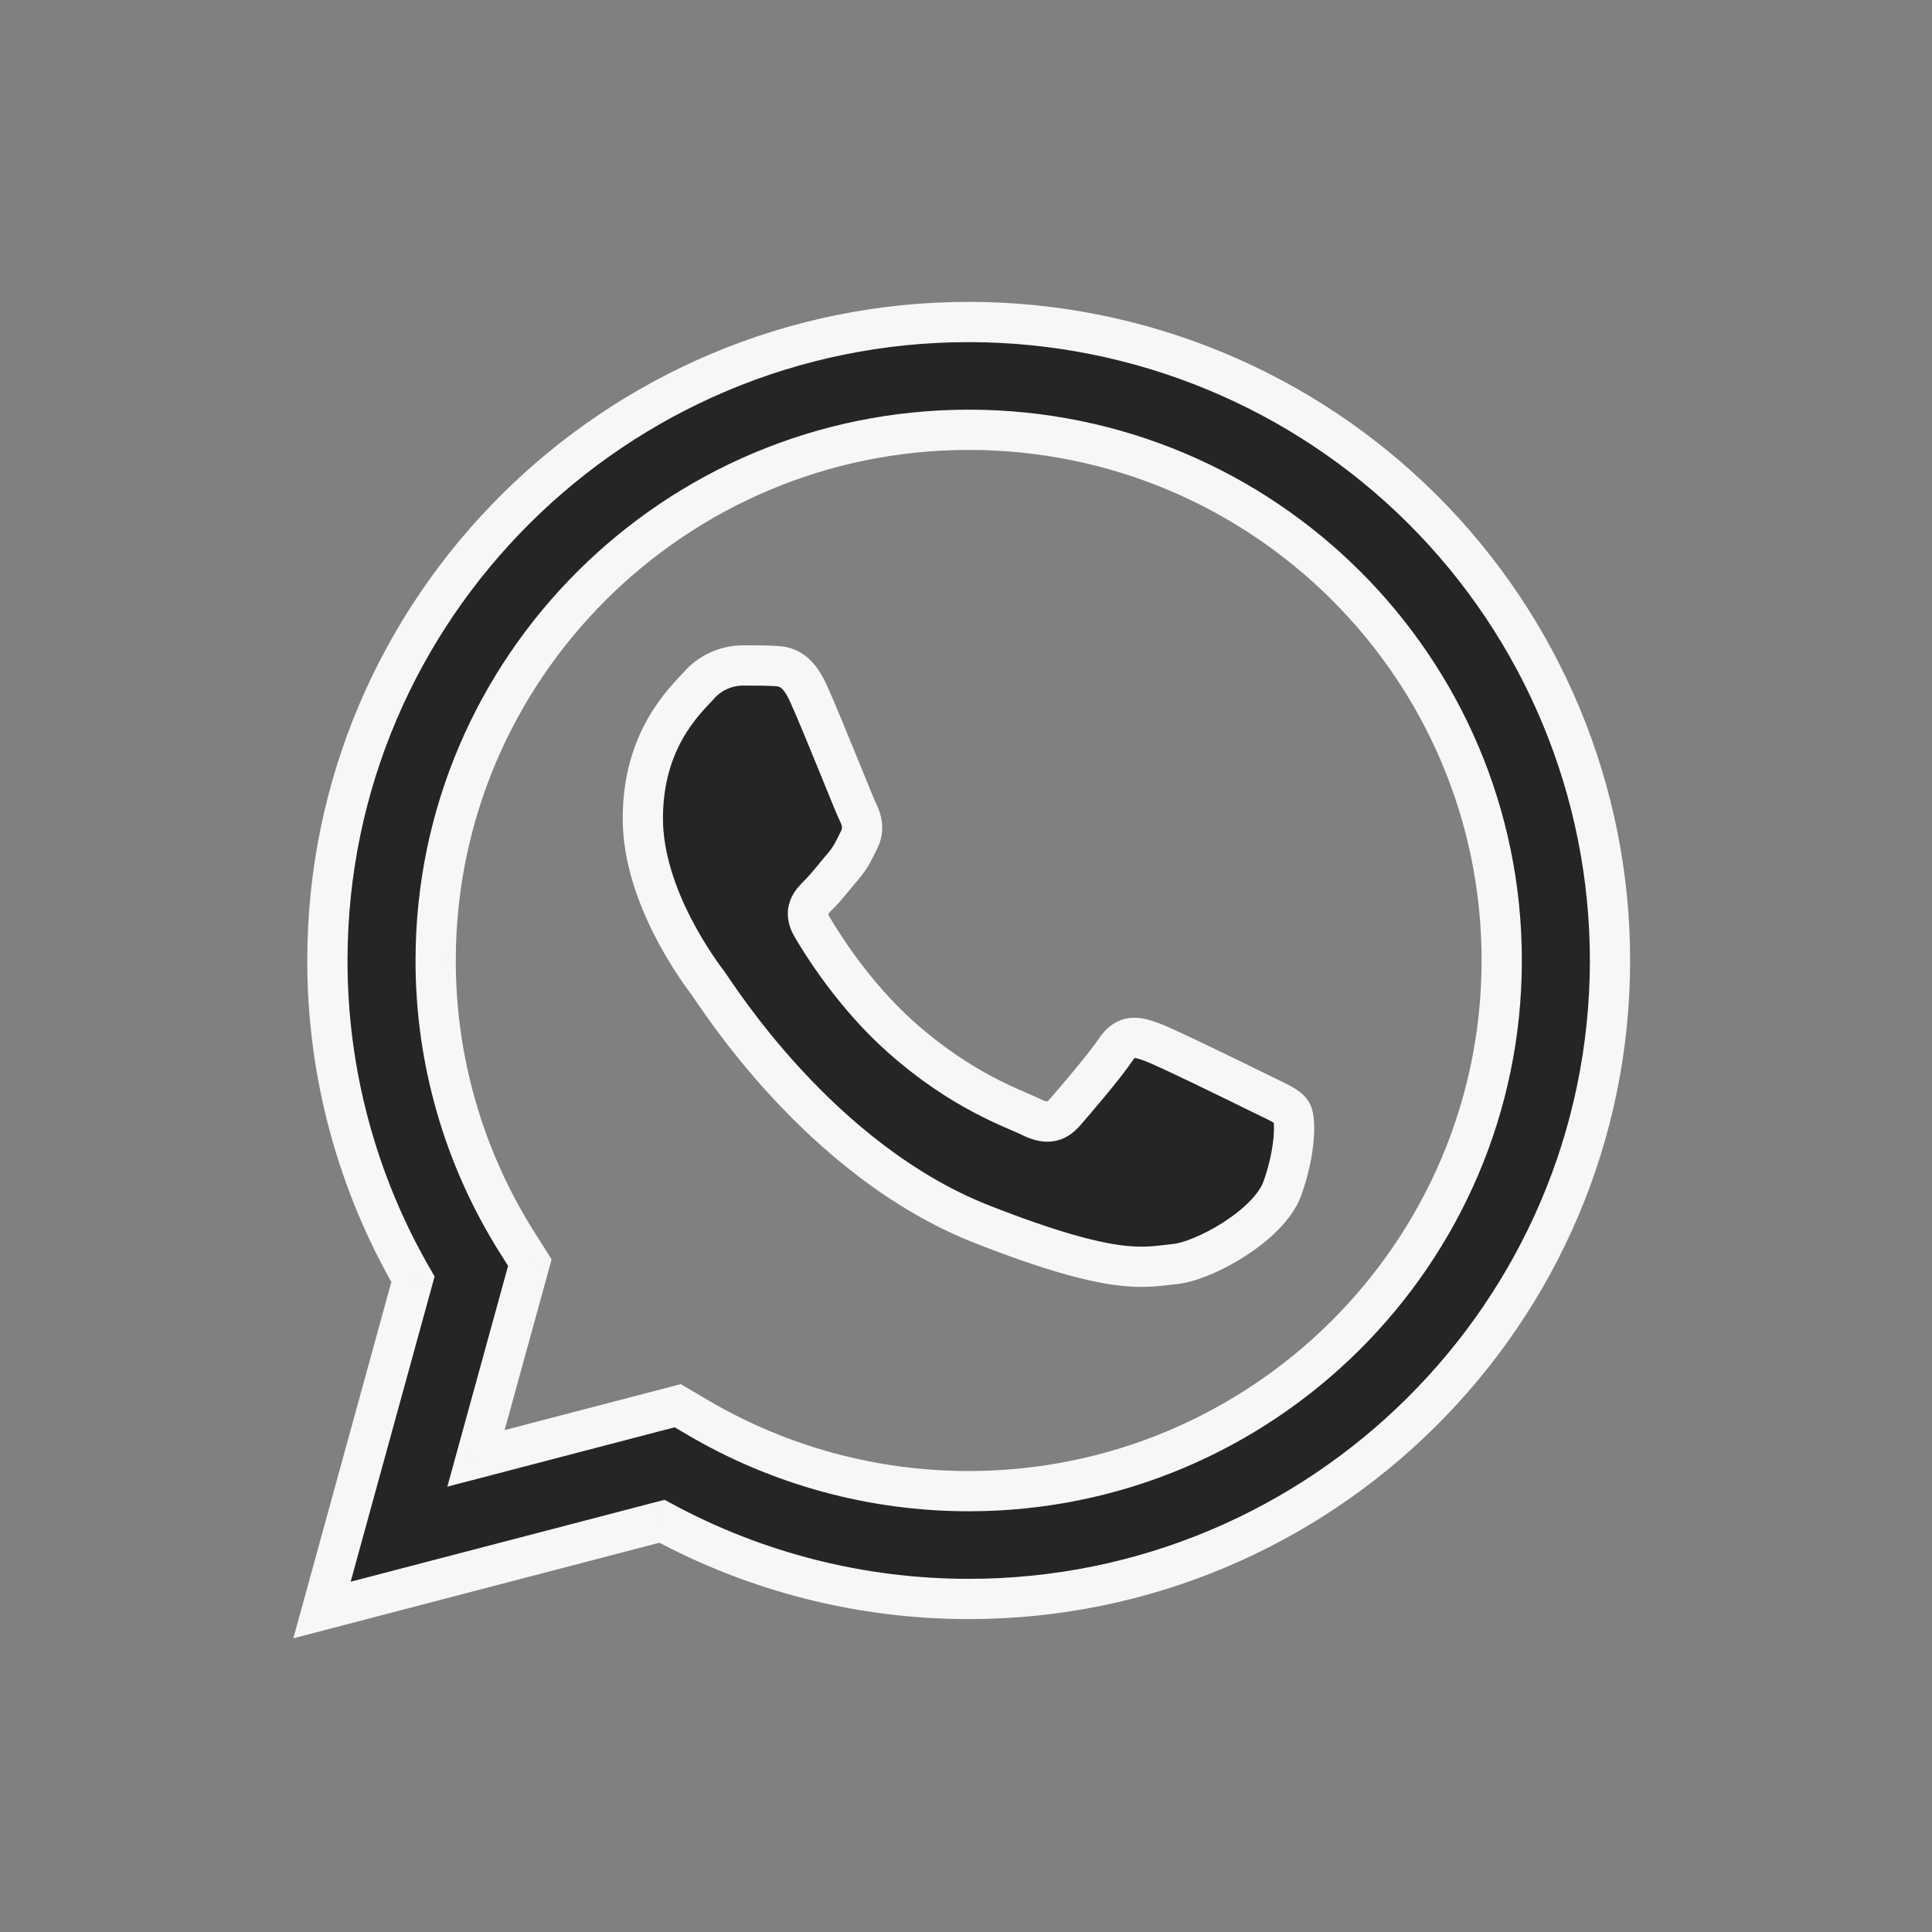 <svg width="48" height="48" viewBox="0 0 48 48" fill="none" xmlns="http://www.w3.org/2000/svg">
<rect x="0" y="0" width="48" height="48" fill="#808080" stroke="none"/>
<path fill-rule="evenodd" clip-rule="evenodd" d="M10.26 31.783L8 40L16.447 37.795C18.783 39.062 21.4 39.725 24.06 39.726H24.067C32.848 39.726 39.996 32.611 40 23.869C40.002 19.661 38.324 15.624 35.336 12.648C32.347 9.672 28.294 8 24.067 8C15.284 8 8.137 15.113 8.134 23.856C8.13 26.639 8.864 29.373 10.26 31.783ZM17.322 35.21L16.838 34.925L11.826 36.233L13.164 31.369L12.848 30.871C11.522 28.77 10.82 26.338 10.824 23.857C10.827 16.59 16.767 10.678 24.072 10.678C31.386 10.681 37.313 16.586 37.31 23.867C37.307 31.135 31.366 37.047 24.067 37.047H24.062C21.69 37.047 19.362 36.413 17.322 35.21Z" fill="#252525"/>
<path d="M8 40L7.518 39.867L7.288 40.703L8.126 40.484L8 40ZM10.26 31.783L10.742 31.916L10.798 31.714L10.693 31.533L10.26 31.783ZM16.447 37.795L16.685 37.356L16.511 37.262L16.32 37.312L16.447 37.795ZM24.06 39.726L24.06 40.226H24.06V39.726ZM40 23.869L40.5 23.869V23.869L40 23.869ZM24.067 8L24.067 7.5H24.067V8ZM8.134 23.856L8.634 23.857L8.634 23.856L8.134 23.856ZM16.838 34.925L17.092 34.494L16.913 34.388L16.712 34.441L16.838 34.925ZM17.322 35.21L17.068 35.641L17.068 35.641L17.322 35.21ZM11.826 36.233L11.344 36.1L11.114 36.935L11.952 36.717L11.826 36.233ZM13.164 31.369L13.646 31.502L13.704 31.289L13.586 31.102L13.164 31.369ZM12.848 30.871L12.426 31.138L12.426 31.138L12.848 30.871ZM10.824 23.857L11.324 23.858L11.324 23.857L10.824 23.857ZM24.072 10.678L24.072 10.178H24.072V10.678ZM37.31 23.867L37.81 23.868V23.868L37.31 23.867ZM24.062 37.047V36.547H24.062L24.062 37.047ZM8.482 40.133L10.742 31.916L9.778 31.651L7.518 39.867L8.482 40.133ZM16.32 37.312L7.874 39.516L8.126 40.484L16.573 38.279L16.32 37.312ZM24.06 39.226C21.483 39.225 18.948 38.583 16.685 37.356L16.208 38.235C18.618 39.541 21.317 40.225 24.06 40.226L24.06 39.226ZM24.067 39.226H24.06V40.226H24.067V39.226ZM39.5 23.869C39.496 32.333 32.574 39.226 24.067 39.226V40.226C33.122 40.226 40.496 32.889 40.5 23.869L39.5 23.869ZM34.983 13.002C37.877 15.885 39.502 19.794 39.5 23.869L40.5 23.869C40.502 19.527 38.771 15.364 35.688 12.294L34.983 13.002ZM24.067 8.5C28.162 8.5 32.089 10.12 34.983 13.002L35.688 12.294C32.606 9.224 28.426 7.5 24.067 7.5L24.067 8.5ZM8.634 23.856C8.637 15.391 15.558 8.5 24.067 8.5V7.5C15.01 7.5 7.637 14.835 7.634 23.856L8.634 23.856ZM10.693 31.533C9.341 29.198 8.63 26.551 8.634 23.857L7.634 23.855C7.63 26.726 8.387 29.547 9.828 32.034L10.693 31.533ZM16.584 35.355L17.068 35.641L17.576 34.779L17.092 34.494L16.584 35.355ZM11.952 36.717L16.964 35.408L16.712 34.441L11.7 35.749L11.952 36.717ZM12.682 31.237L11.344 36.1L12.308 36.365L13.646 31.502L12.682 31.237ZM12.426 31.138L12.741 31.637L13.586 31.102L13.271 30.604L12.426 31.138ZM10.324 23.856C10.32 26.432 11.049 28.957 12.426 31.138L13.271 30.604C11.996 28.583 11.32 26.244 11.324 23.858L10.324 23.856ZM24.072 10.178C16.494 10.178 10.327 16.312 10.324 23.857L11.324 23.857C11.327 16.869 17.041 11.178 24.072 11.178V10.178ZM37.81 23.868C37.813 16.308 31.66 10.181 24.072 10.178L24.072 11.178C31.112 11.181 36.812 16.864 36.81 23.867L37.81 23.868ZM24.067 37.547C31.64 37.547 37.807 31.413 37.81 23.868L36.81 23.867C36.807 30.856 31.092 36.547 24.067 36.547V37.547ZM24.062 37.547H24.067V36.547H24.062V37.547ZM17.068 35.641C19.186 36.889 21.601 37.547 24.062 37.547L24.062 36.547C21.779 36.547 19.539 35.937 17.576 34.779L17.068 35.641Z" fill="#F7F7F7"/>
<path d="M20.085 17.227C19.787 16.567 19.473 16.554 19.189 16.543C18.957 16.533 18.691 16.533 18.426 16.533C18.018 16.544 17.633 16.724 17.364 17.029C16.999 17.426 15.971 18.384 15.971 20.334C15.971 22.284 17.397 24.169 17.596 24.434C17.795 24.698 20.351 28.827 24.397 30.416C27.76 31.736 28.444 31.474 29.174 31.407C29.904 31.341 31.529 30.449 31.861 29.523C32.193 28.598 32.193 27.805 32.093 27.639C31.994 27.474 31.729 27.375 31.33 27.177C30.932 26.979 28.975 26.02 28.61 25.887C28.245 25.755 27.98 25.689 27.714 26.086C27.449 26.483 26.686 27.375 26.454 27.639C26.221 27.903 25.989 27.937 25.591 27.739C25.193 27.541 23.91 27.122 22.39 25.772C21.206 24.721 20.407 23.424 20.175 23.027C19.943 22.631 20.15 22.416 20.35 22.219C20.529 22.041 20.748 21.756 20.947 21.524C21.146 21.293 21.212 21.128 21.345 20.864C21.477 20.599 21.411 20.368 21.311 20.169C21.212 19.971 20.439 18.011 20.085 17.227Z" fill="#252525" stroke="#F7F7F7"/>
</svg>
